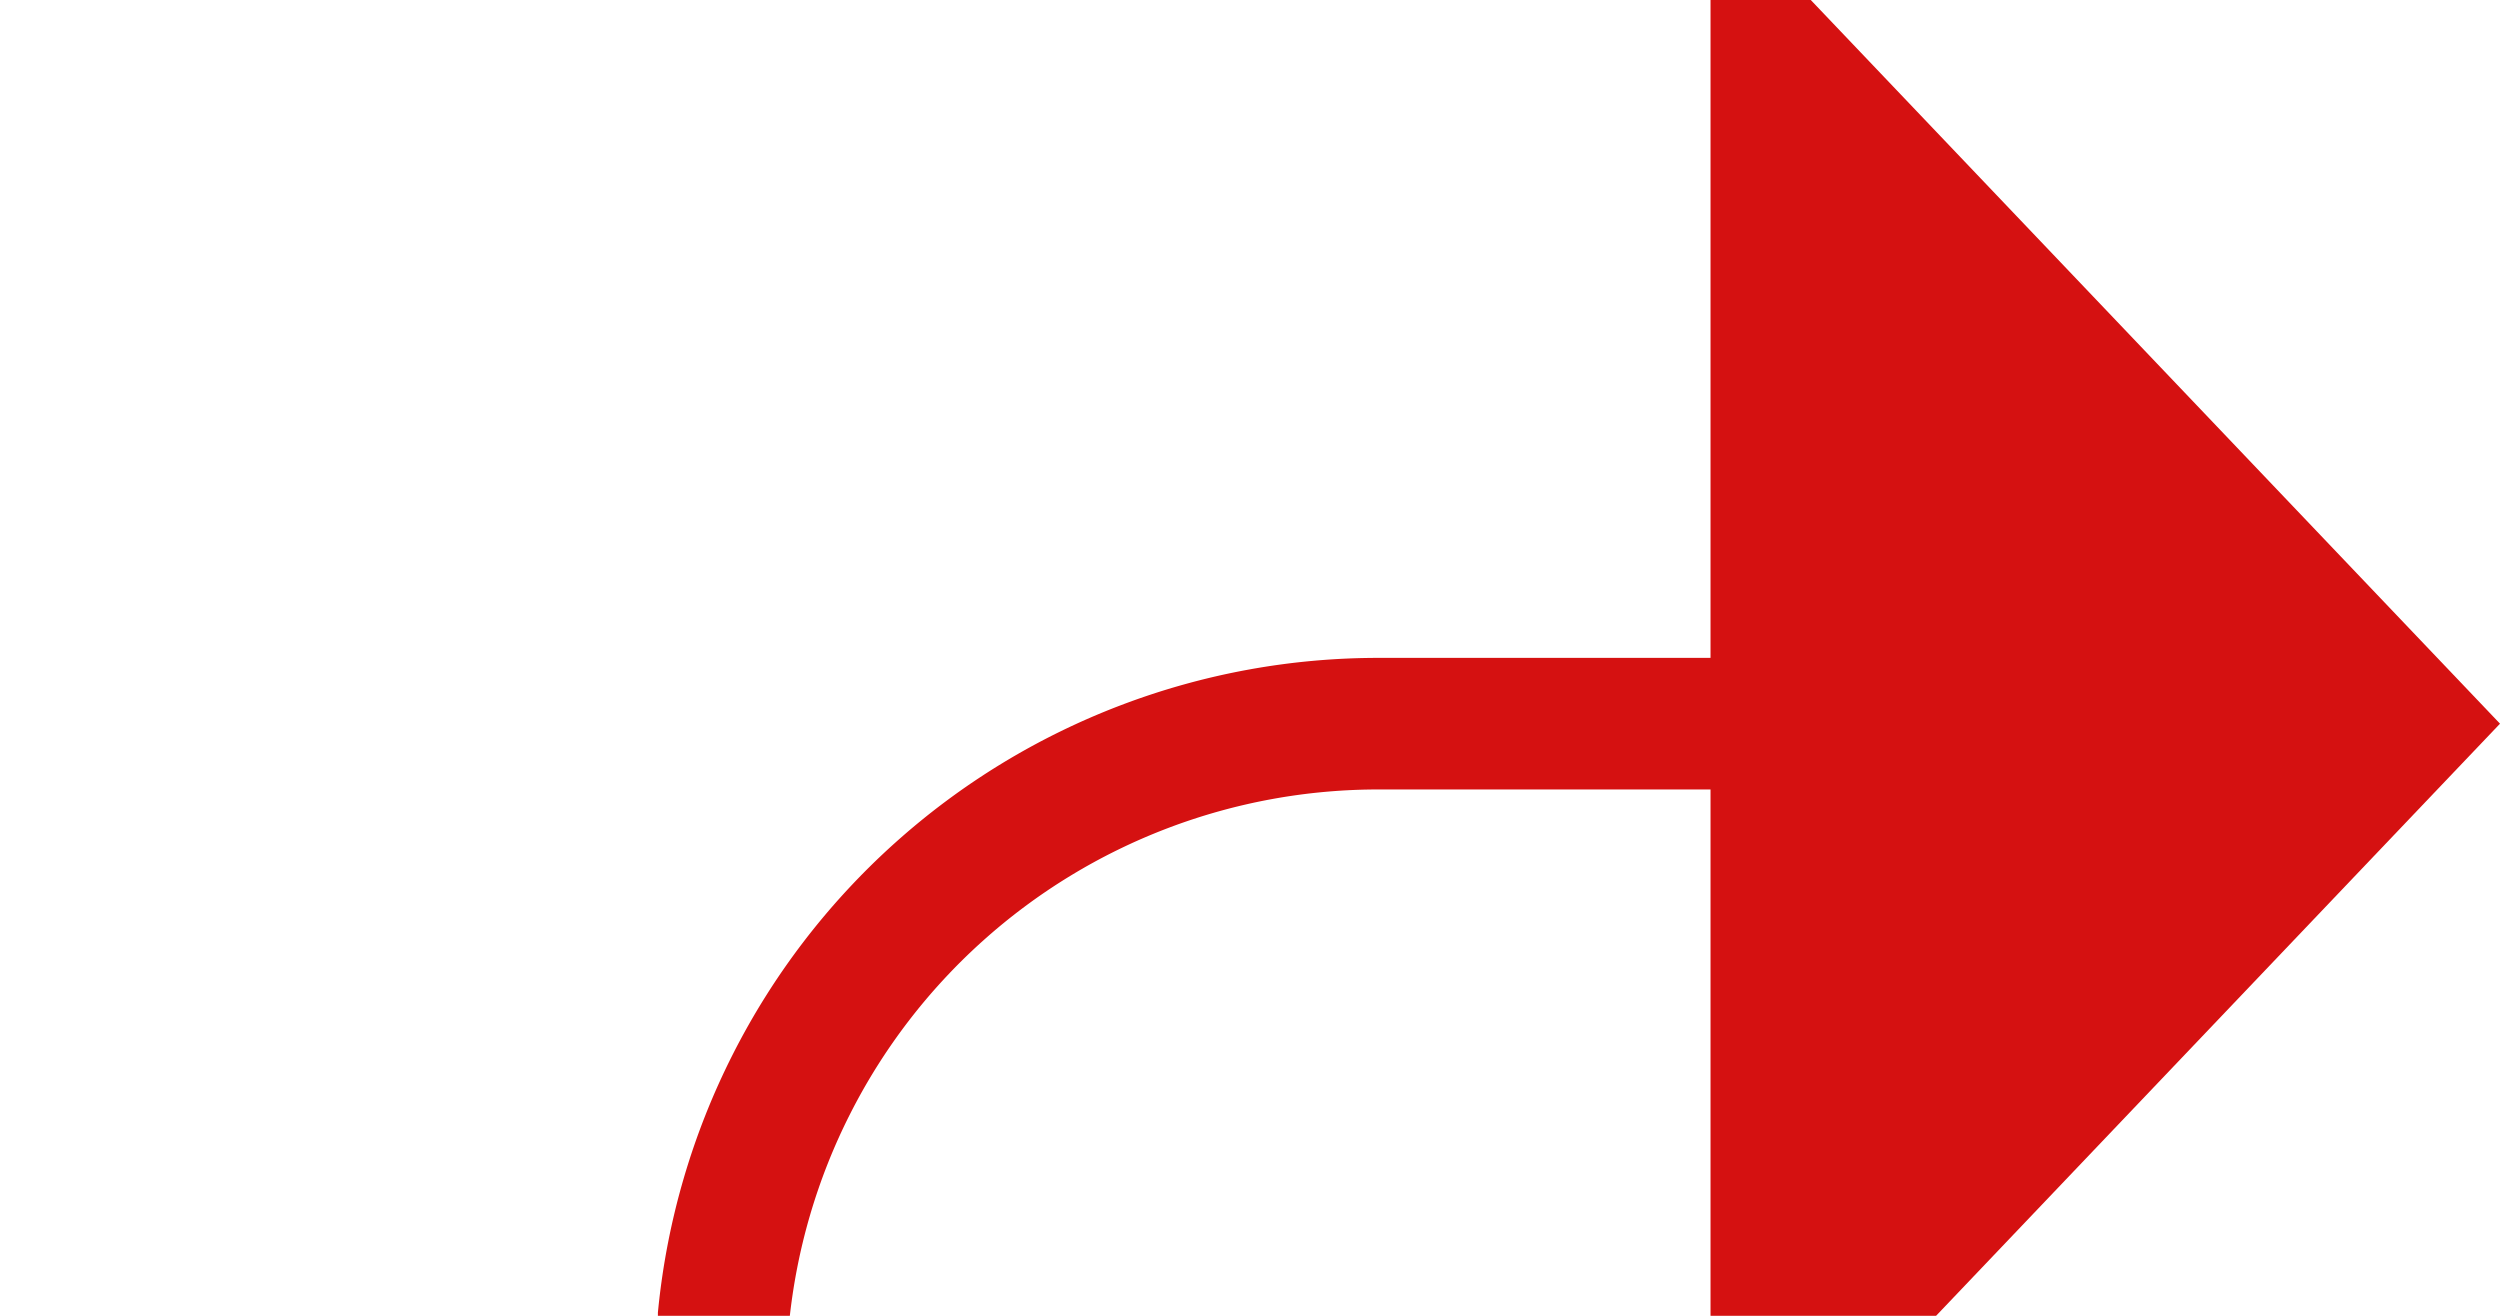 ﻿<?xml version="1.0" encoding="utf-8"?>
<svg version="1.1" xmlns:xlink="http://www.w3.org/1999/xlink" width="19px" height="10px" preserveAspectRatio="xMinYMid meet" viewBox="715 385  19 8" xmlns="http://www.w3.org/2000/svg">
  <path d="M 459 532.5  L 715 532.5  A 5 5 0 0 0 720.5 527.5 L 720.5 394  A 5 5 0 0 1 725.5 389.5 L 729 389.5  " stroke-width="1" stroke="#d51111" fill="none" />
  <path d="M 728 395.8  L 734 389.5  L 728 383.2  L 728 395.8  Z " fill-rule="nonzero" fill="#d51111" stroke="none" />
</svg>